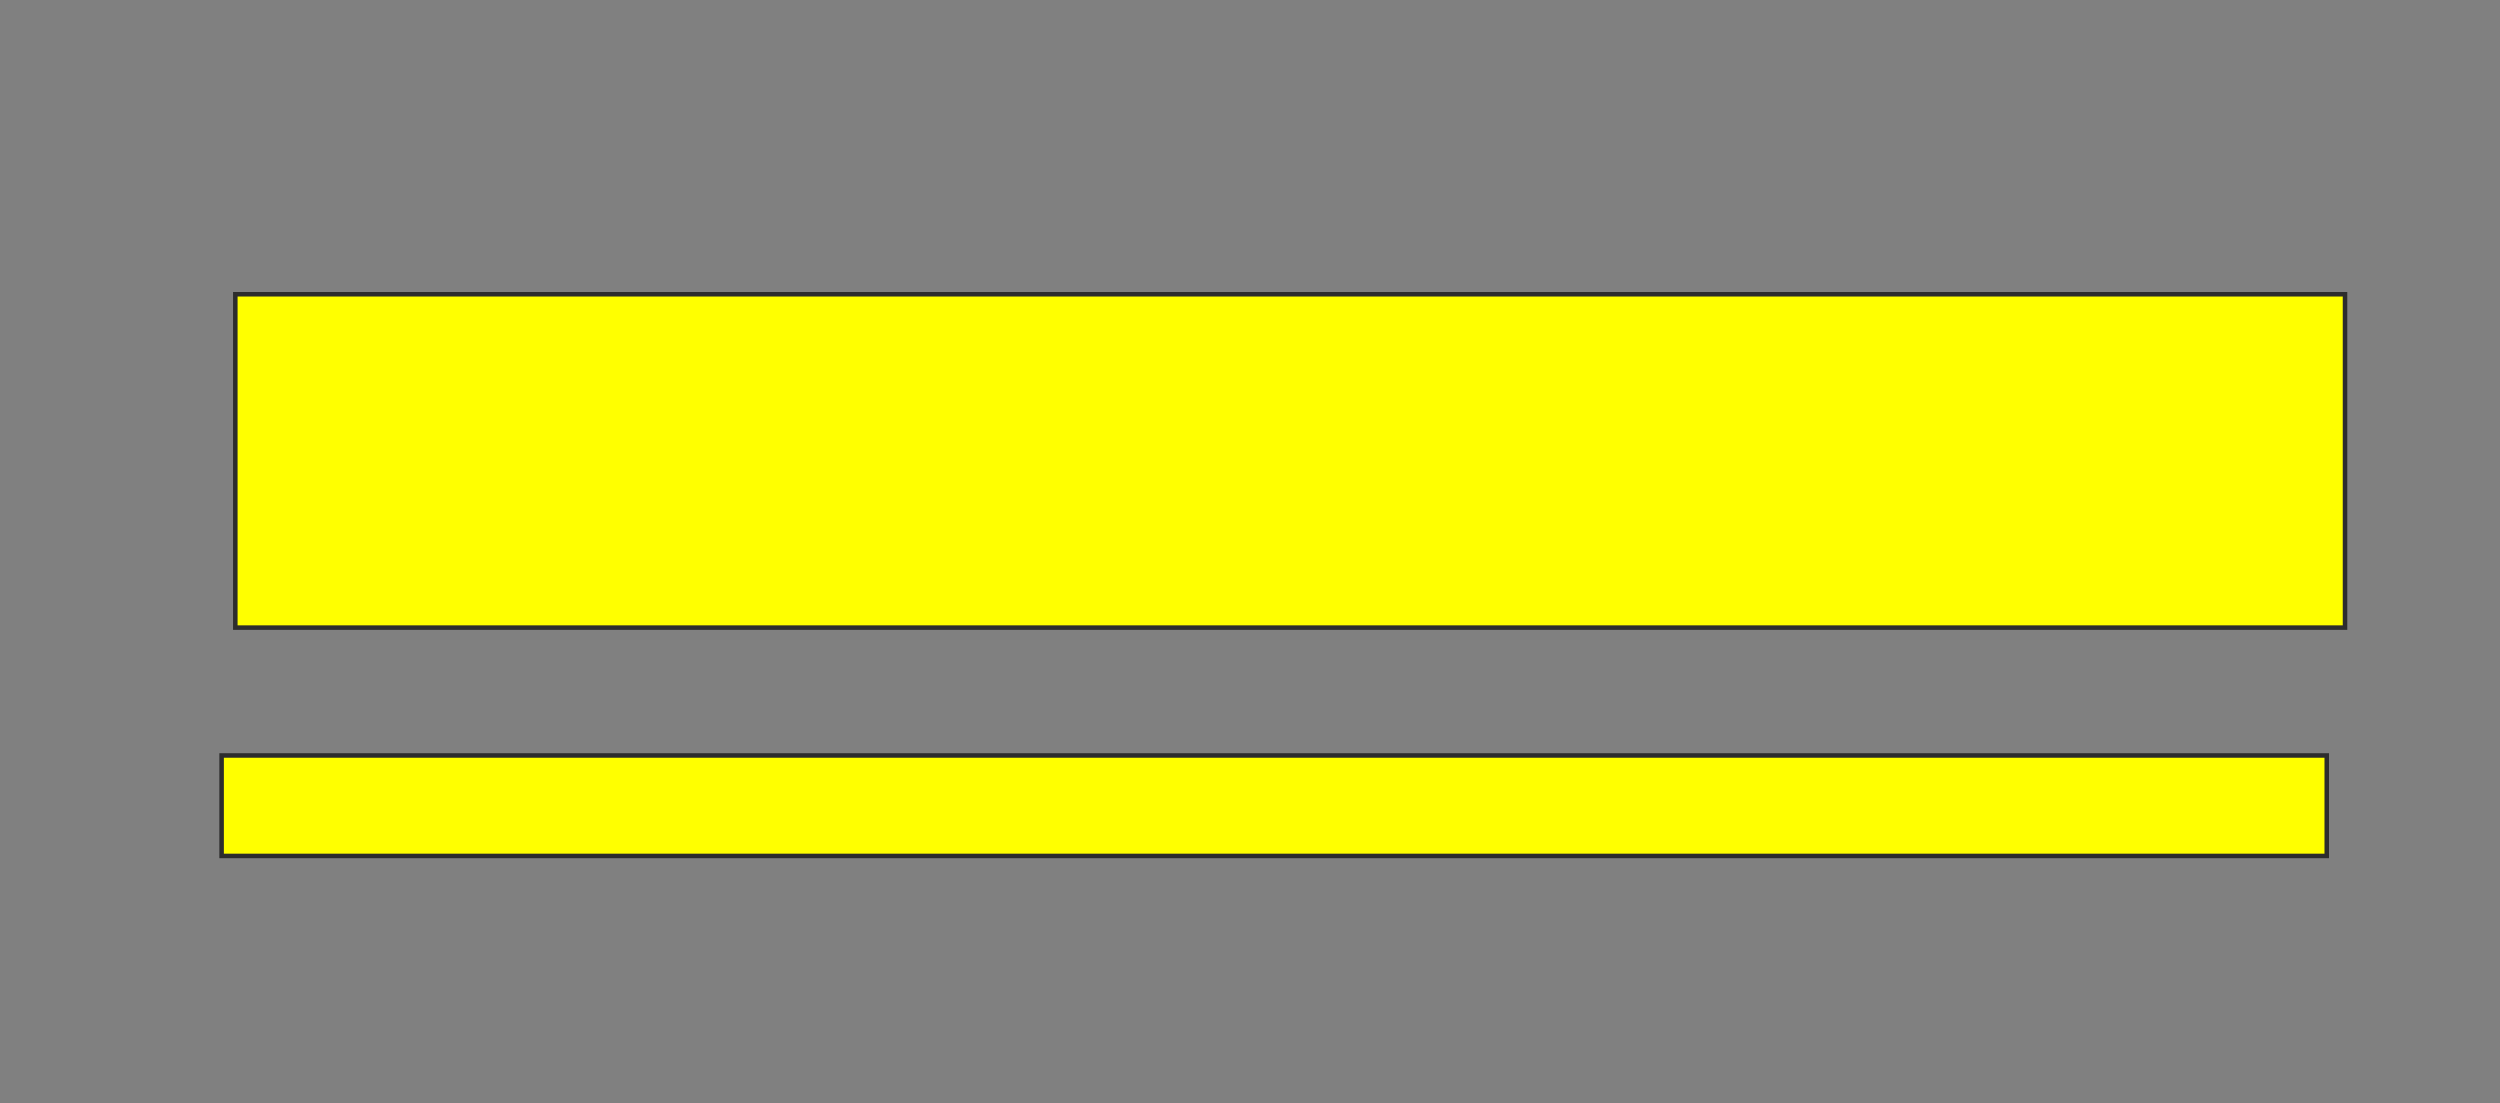<svg xmlns="http://www.w3.org/2000/svg" width="553" height="244">
 <rect width="100%" height="100%" fill="#808080" stroke="none"/>
 <!-- Created with Image Occlusion Enhanced -->
 <g>
  <title>Labels</title>
 </g>
 <g>
  <title>Masks</title>
  <rect stroke="#2D2D2D" id="ad6750f2f4e34ea49b0728aaf11c40dd-oa-1" height="73.737" width="466.667" y="65.091" x="52.051" fill="#ffff00"/>
  <rect id="ad6750f2f4e34ea49b0728aaf11c40dd-oa-2" height="22.222" width="465.657" y="167.111" x="49.02" stroke="#2D2D2D" fill="#ffff00"/>
 </g>
</svg>